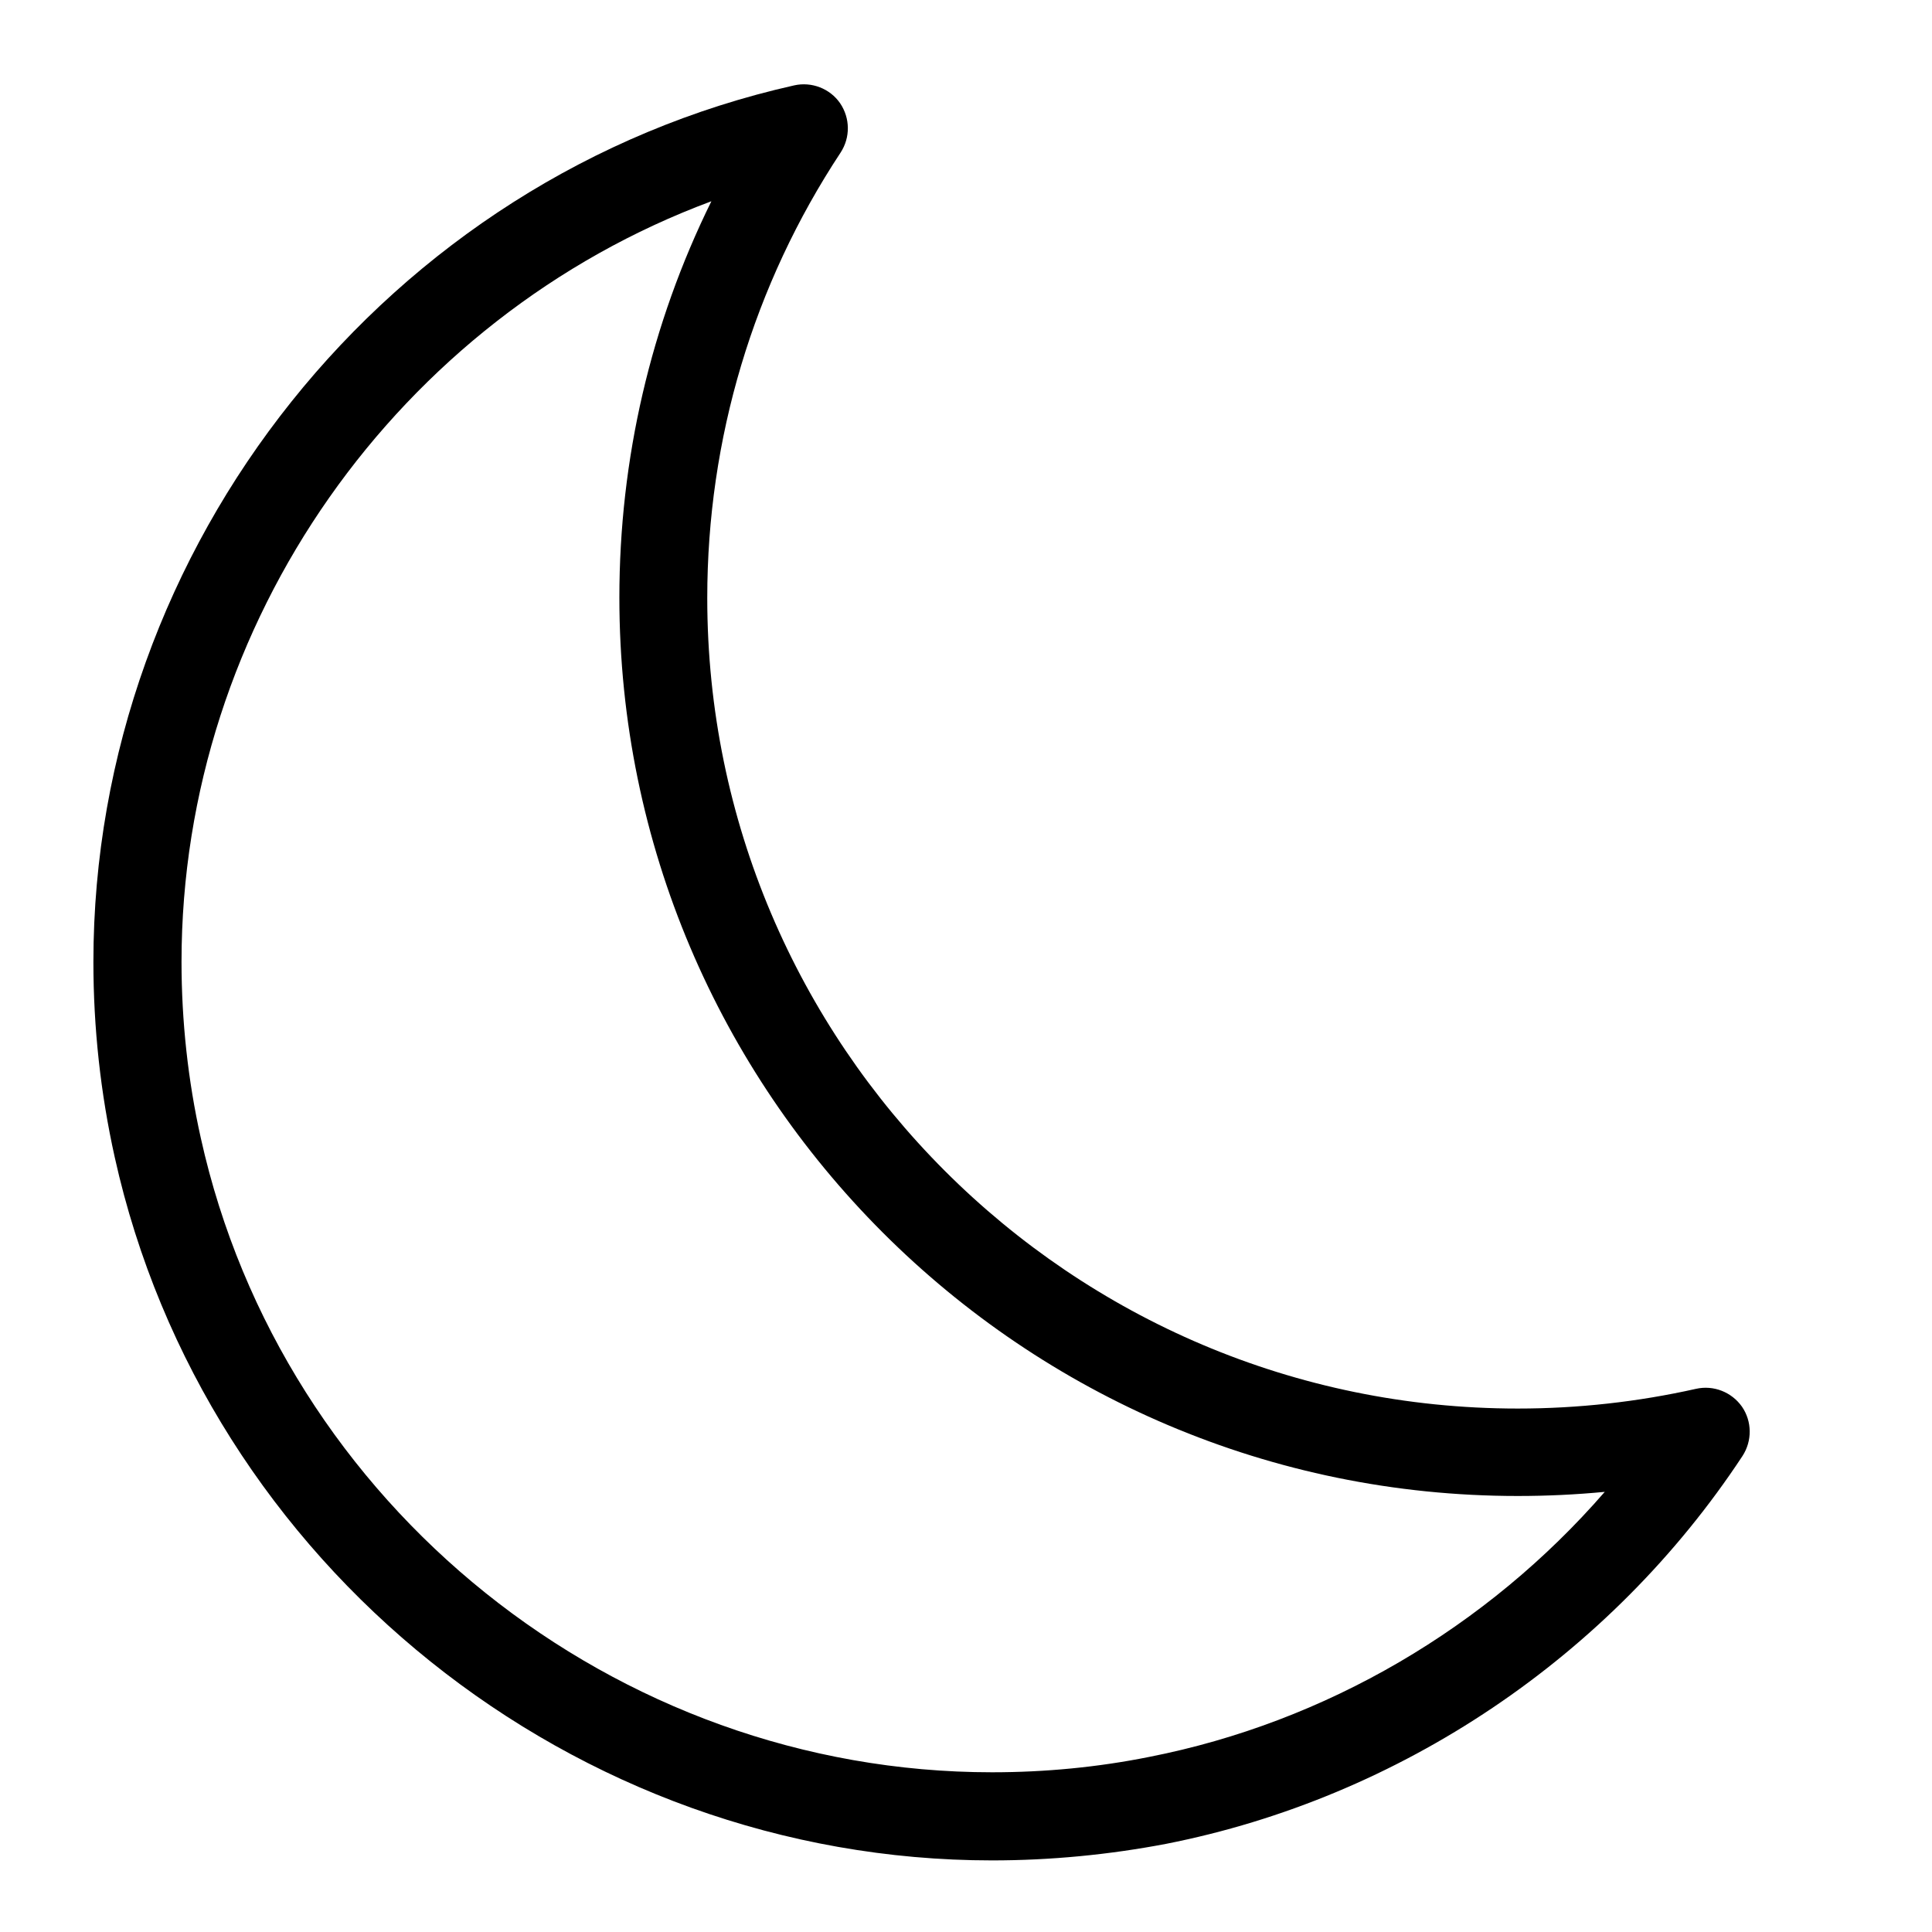 <svg version="1.1" xmlns="http://www.w3.org/2000/svg" xmlns:xlink="http://www.w3.org/1999/xlink" x="0px" y="0px"
	 viewBox="0 0 841.9 841.9" style="enable-background:new 0 0 841.9 841.9;" xml:space="preserve">
<path id="XMLID_2_" class="st0" d="M432.3,810.7c-182.1,0-342.9-128.9-382.3-306.4c-6.2-27.9-9.3-56.5-9.3-85.1
	c0-181.6,128.4-342.3,305.4-382c7.6-1.7,15.6,1.4,20,7.8c4.4,6.5,4.5,14.9,0.2,21.5c-38,57.6-58.1,124.7-58.1,194.1
	c0,194.8,158.4,353.2,353.2,353.2c26.2,0,52.3-2.9,77.7-8.6c7.6-1.7,15.5,1.4,20,7.8c4.4,6.4,4.5,14.9,0.2,21.5
	c-57.5,87.3-149.1,148.9-251.2,169C483.4,808.2,457.9,810.7,432.3,810.7z M310,87.7C173.8,138.3,79.1,271,79.1,419.1
	c0,25.8,2.8,51.7,8.4,76.8C123,656.1,268,772.3,432.3,772.3c23.1,0,46.1-2.2,68.5-6.7c76.9-15.1,147.2-56.4,198.5-115.5
	c-12.6,1.2-25.2,1.8-37.9,1.8c-215.9,0-391.5-175.6-391.5-391.5C269.9,200.1,283.6,141.2,310,87.7z"/>
</svg>
